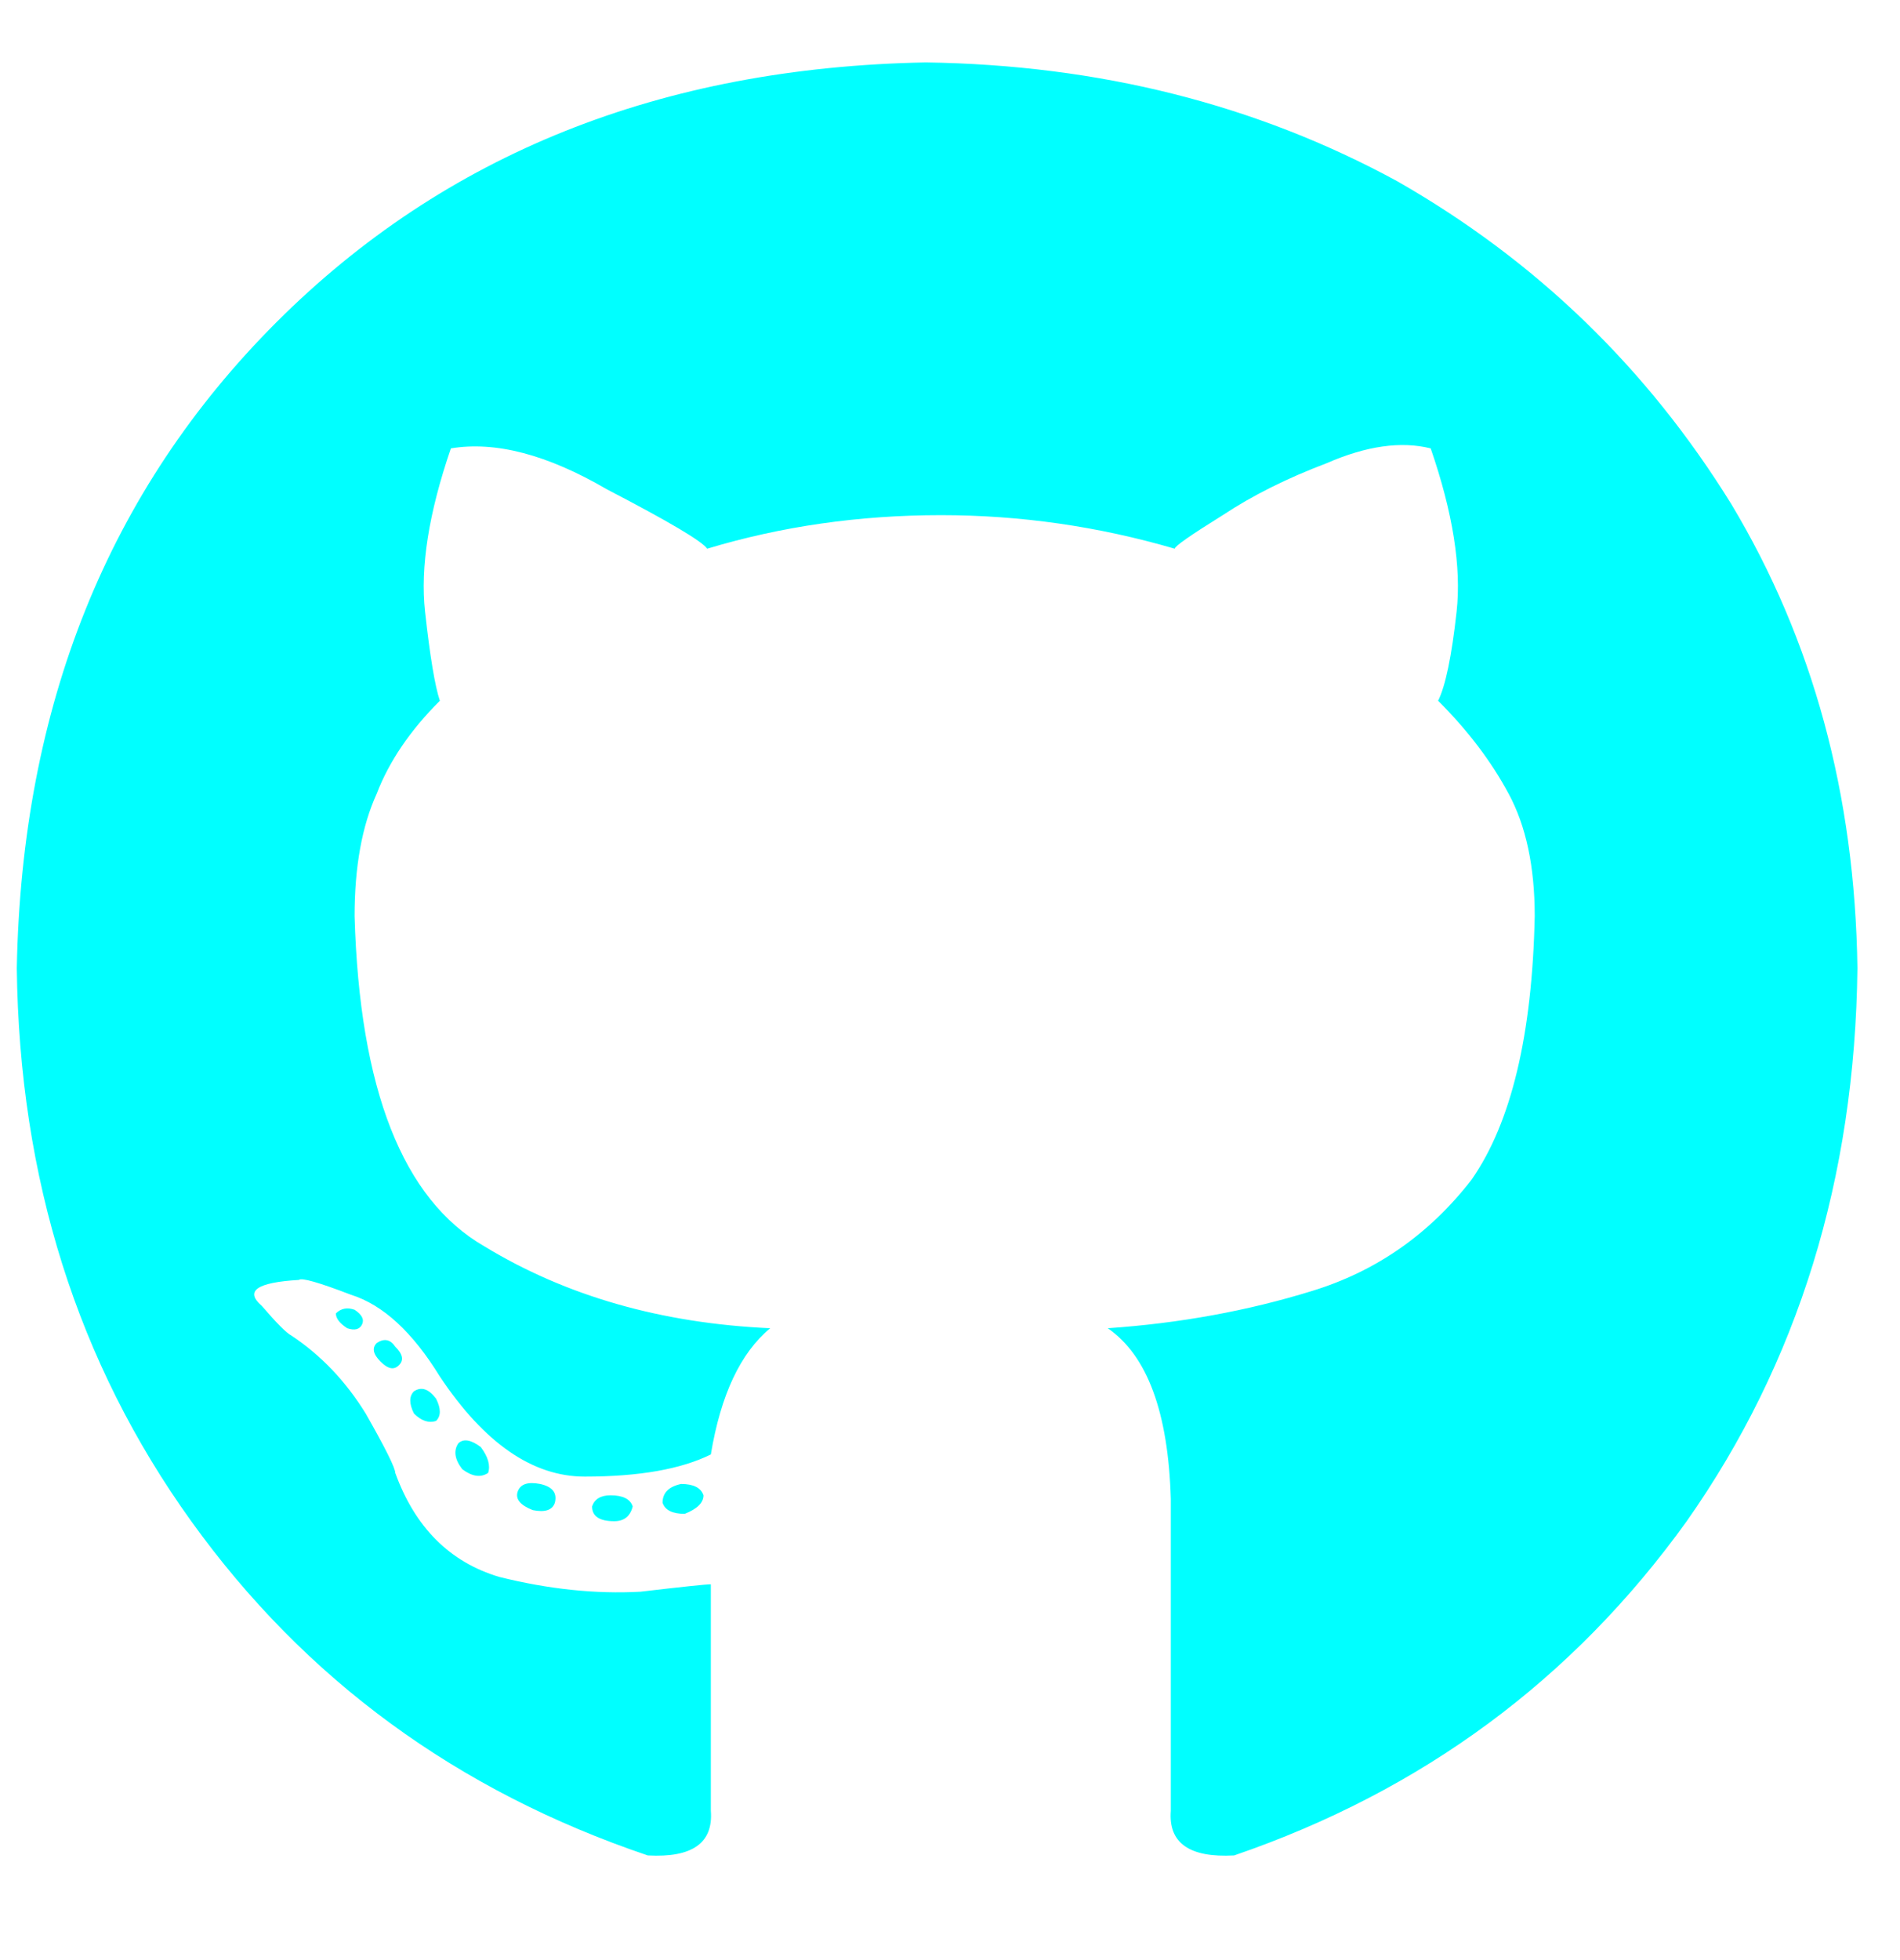 <svg width="32" height="33" viewBox="0 0 32 33" fill="none" xmlns="http://www.w3.org/2000/svg">
<path d="M10.656 25.362C10.615 25.528 10.511 25.611 10.345 25.611C10.097 25.611 9.972 25.528 9.972 25.362C10.014 25.238 10.117 25.175 10.283 25.175C10.491 25.175 10.615 25.238 10.656 25.362ZM8.719 25.113C8.677 25.238 8.762 25.341 8.972 25.424C9.18 25.466 9.304 25.424 9.345 25.3C9.387 25.134 9.304 25.029 9.097 24.984C8.889 24.943 8.763 24.986 8.719 25.113ZM11.47 24.984C11.262 25.029 11.159 25.134 11.159 25.3C11.2 25.424 11.325 25.487 11.532 25.487C11.742 25.404 11.848 25.3 11.848 25.175C11.806 25.048 11.68 24.984 11.47 24.984ZM15.594 1.051C11.138 1.134 7.492 2.592 4.657 5.424C1.824 8.257 0.366 11.882 0.283 16.3C0.325 19.841 1.304 22.944 3.221 25.611C5.138 28.278 7.701 30.153 10.91 31.238C11.659 31.279 12.014 31.029 11.972 30.487C11.972 30.321 11.972 30.008 11.972 29.549C11.972 28.592 11.972 27.633 11.972 26.673C11.889 26.673 11.494 26.715 10.785 26.798C10.033 26.839 9.24 26.756 8.408 26.549C7.575 26.3 6.991 25.716 6.657 24.798C6.657 24.715 6.491 24.381 6.159 23.798C5.824 23.256 5.408 22.818 4.91 22.487C4.827 22.445 4.66 22.278 4.408 21.984C4.117 21.735 4.326 21.59 5.034 21.549C5.076 21.507 5.368 21.59 5.91 21.798C6.449 21.967 6.948 22.426 7.408 23.175C8.157 24.298 8.971 24.86 9.848 24.86C10.763 24.86 11.471 24.735 11.972 24.487C12.138 23.485 12.471 22.777 12.972 22.362C11.138 22.279 9.534 21.82 8.159 20.984C6.784 20.193 6.055 18.34 5.972 15.424C5.972 14.592 6.097 13.904 6.345 13.362C6.553 12.82 6.907 12.298 7.408 11.798C7.325 11.549 7.242 11.05 7.159 10.3C7.076 9.55 7.221 8.633 7.594 7.549C8.344 7.424 9.22 7.654 10.221 8.238C11.264 8.78 11.827 9.113 11.91 9.238C13.16 8.861 14.473 8.673 15.848 8.673C17.181 8.673 18.494 8.861 19.785 9.238C19.785 9.196 20.055 9.008 20.594 8.673C21.095 8.341 21.679 8.05 22.345 7.798C23.012 7.507 23.596 7.424 24.096 7.549C24.47 8.633 24.615 9.55 24.532 10.3C24.449 11.05 24.345 11.549 24.221 11.798C24.722 12.298 25.117 12.82 25.408 13.362C25.701 13.904 25.848 14.592 25.848 15.424C25.806 17.424 25.452 18.903 24.785 19.86C24.074 20.778 23.178 21.404 22.096 21.735C21.012 22.07 19.865 22.279 18.657 22.362C19.323 22.821 19.677 23.78 19.719 25.238C19.719 26.778 19.719 28.153 19.719 29.362C19.719 29.904 19.719 30.279 19.719 30.487C19.677 31.029 20.033 31.279 20.785 31.238C23.95 30.153 26.491 28.278 28.408 25.611C30.283 22.944 31.242 19.841 31.283 16.3C31.242 13.381 30.534 10.777 29.159 8.487C27.742 6.196 25.867 4.384 23.532 3.051C21.159 1.759 18.513 1.093 15.594 1.051ZM6.345 22.611C6.262 22.694 6.283 22.798 6.408 22.922C6.532 23.049 6.636 23.07 6.719 22.984C6.805 22.901 6.784 22.798 6.657 22.673C6.574 22.549 6.47 22.528 6.345 22.611ZM5.657 22.113C5.657 22.196 5.72 22.279 5.848 22.362C5.972 22.404 6.055 22.383 6.097 22.3C6.138 22.217 6.097 22.134 5.972 22.051C5.848 22.007 5.742 22.027 5.657 22.113ZM7.719 24.3C7.636 24.424 7.658 24.57 7.785 24.735C7.951 24.86 8.097 24.881 8.221 24.798C8.262 24.673 8.221 24.528 8.097 24.362C7.931 24.238 7.805 24.217 7.719 24.3ZM6.972 23.424C6.889 23.507 6.889 23.632 6.972 23.798C7.097 23.922 7.221 23.964 7.345 23.922C7.428 23.839 7.428 23.715 7.345 23.549C7.221 23.383 7.097 23.341 6.972 23.424Z" fill="#00FFFF"/>
</svg>
       